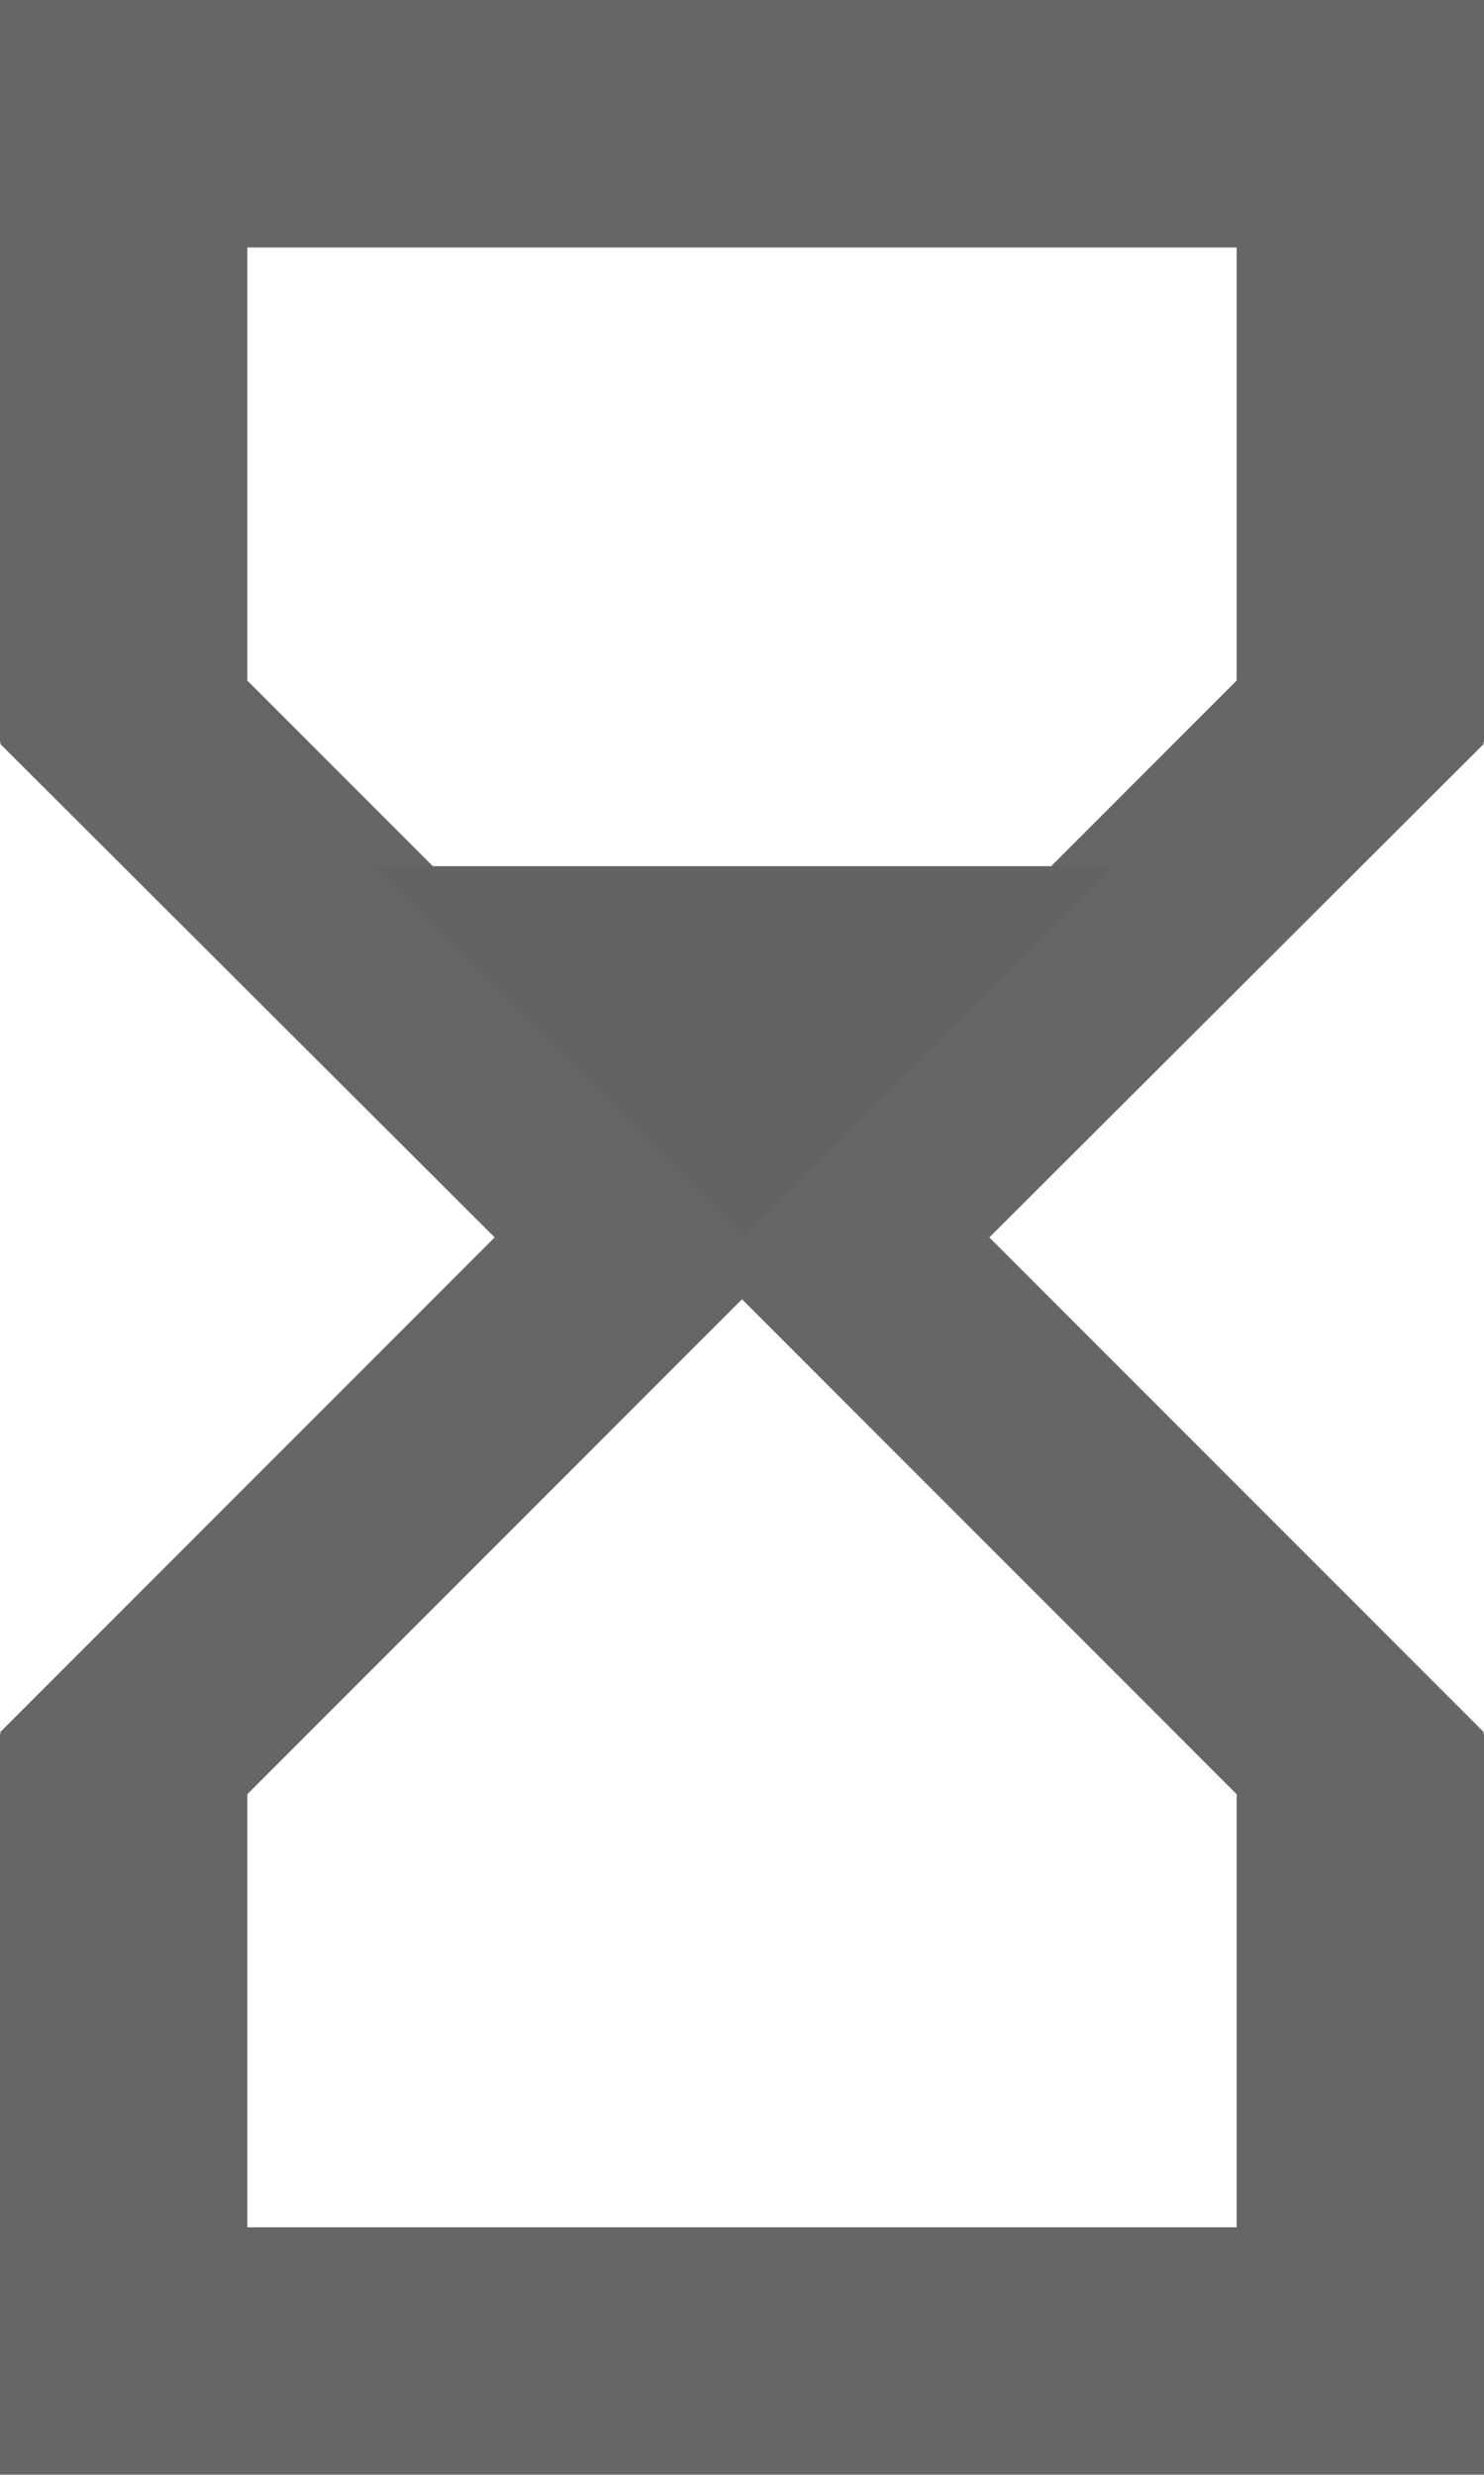 <?xml version="1.0" encoding="UTF-8"?>
<svg width="12px" height="20px" viewBox="0 0 12 20" version="1.1" xmlns="http://www.w3.org/2000/svg" xmlns:xlink="http://www.w3.org/1999/xlink">
    <!-- Generator: Sketch 54.1 (76490) - https://sketchapp.com -->
    <title>Group 2</title>
    <desc>Created with Sketch.</desc>
    <g id="Page-1" stroke="none" stroke-width="1" fill="none" fill-rule="evenodd">
        <g id="remote-access" transform="translate(-573, -399)">
            <g id="Group-2" transform="translate(567, 397)">
                <g id="ic_hourglass_empty" opacity="0.6">
                    <g id="Icon-24px">
                        <path d="M6,2 L6,8 L6.01,8 L6,8.01 L10,12 L6,16 L6.01,16.01 L6,16.01 L6,22 L18,22 L18,16.01 L17.99,16.01 L18,16 L14,12 L18,8.01 L17.99,8 L18,8 L18,2 L6,2 L6,2 Z M16,16.5 L16,20 L8,20 L8,16.5 L12,12.5 L16,16.5 L16,16.5 Z M12,11.5 L8,7.5 L8,4 L16,4 L16,7.5 L12,11.5 L12,11.5 Z" id="Shape" fill="#000000"></path>
                        <polygon id="Shape" points="0 0 24 0 24 24 0 24"></polygon>
                    </g>
                </g>
                <polygon id="Triangle" fill="#636363" transform="translate(12, 10.5) rotate(-180) translate(-12, -10.5) " points="12 9 15 12 9 12"></polygon>
            </g>
        </g>
    </g>
</svg>